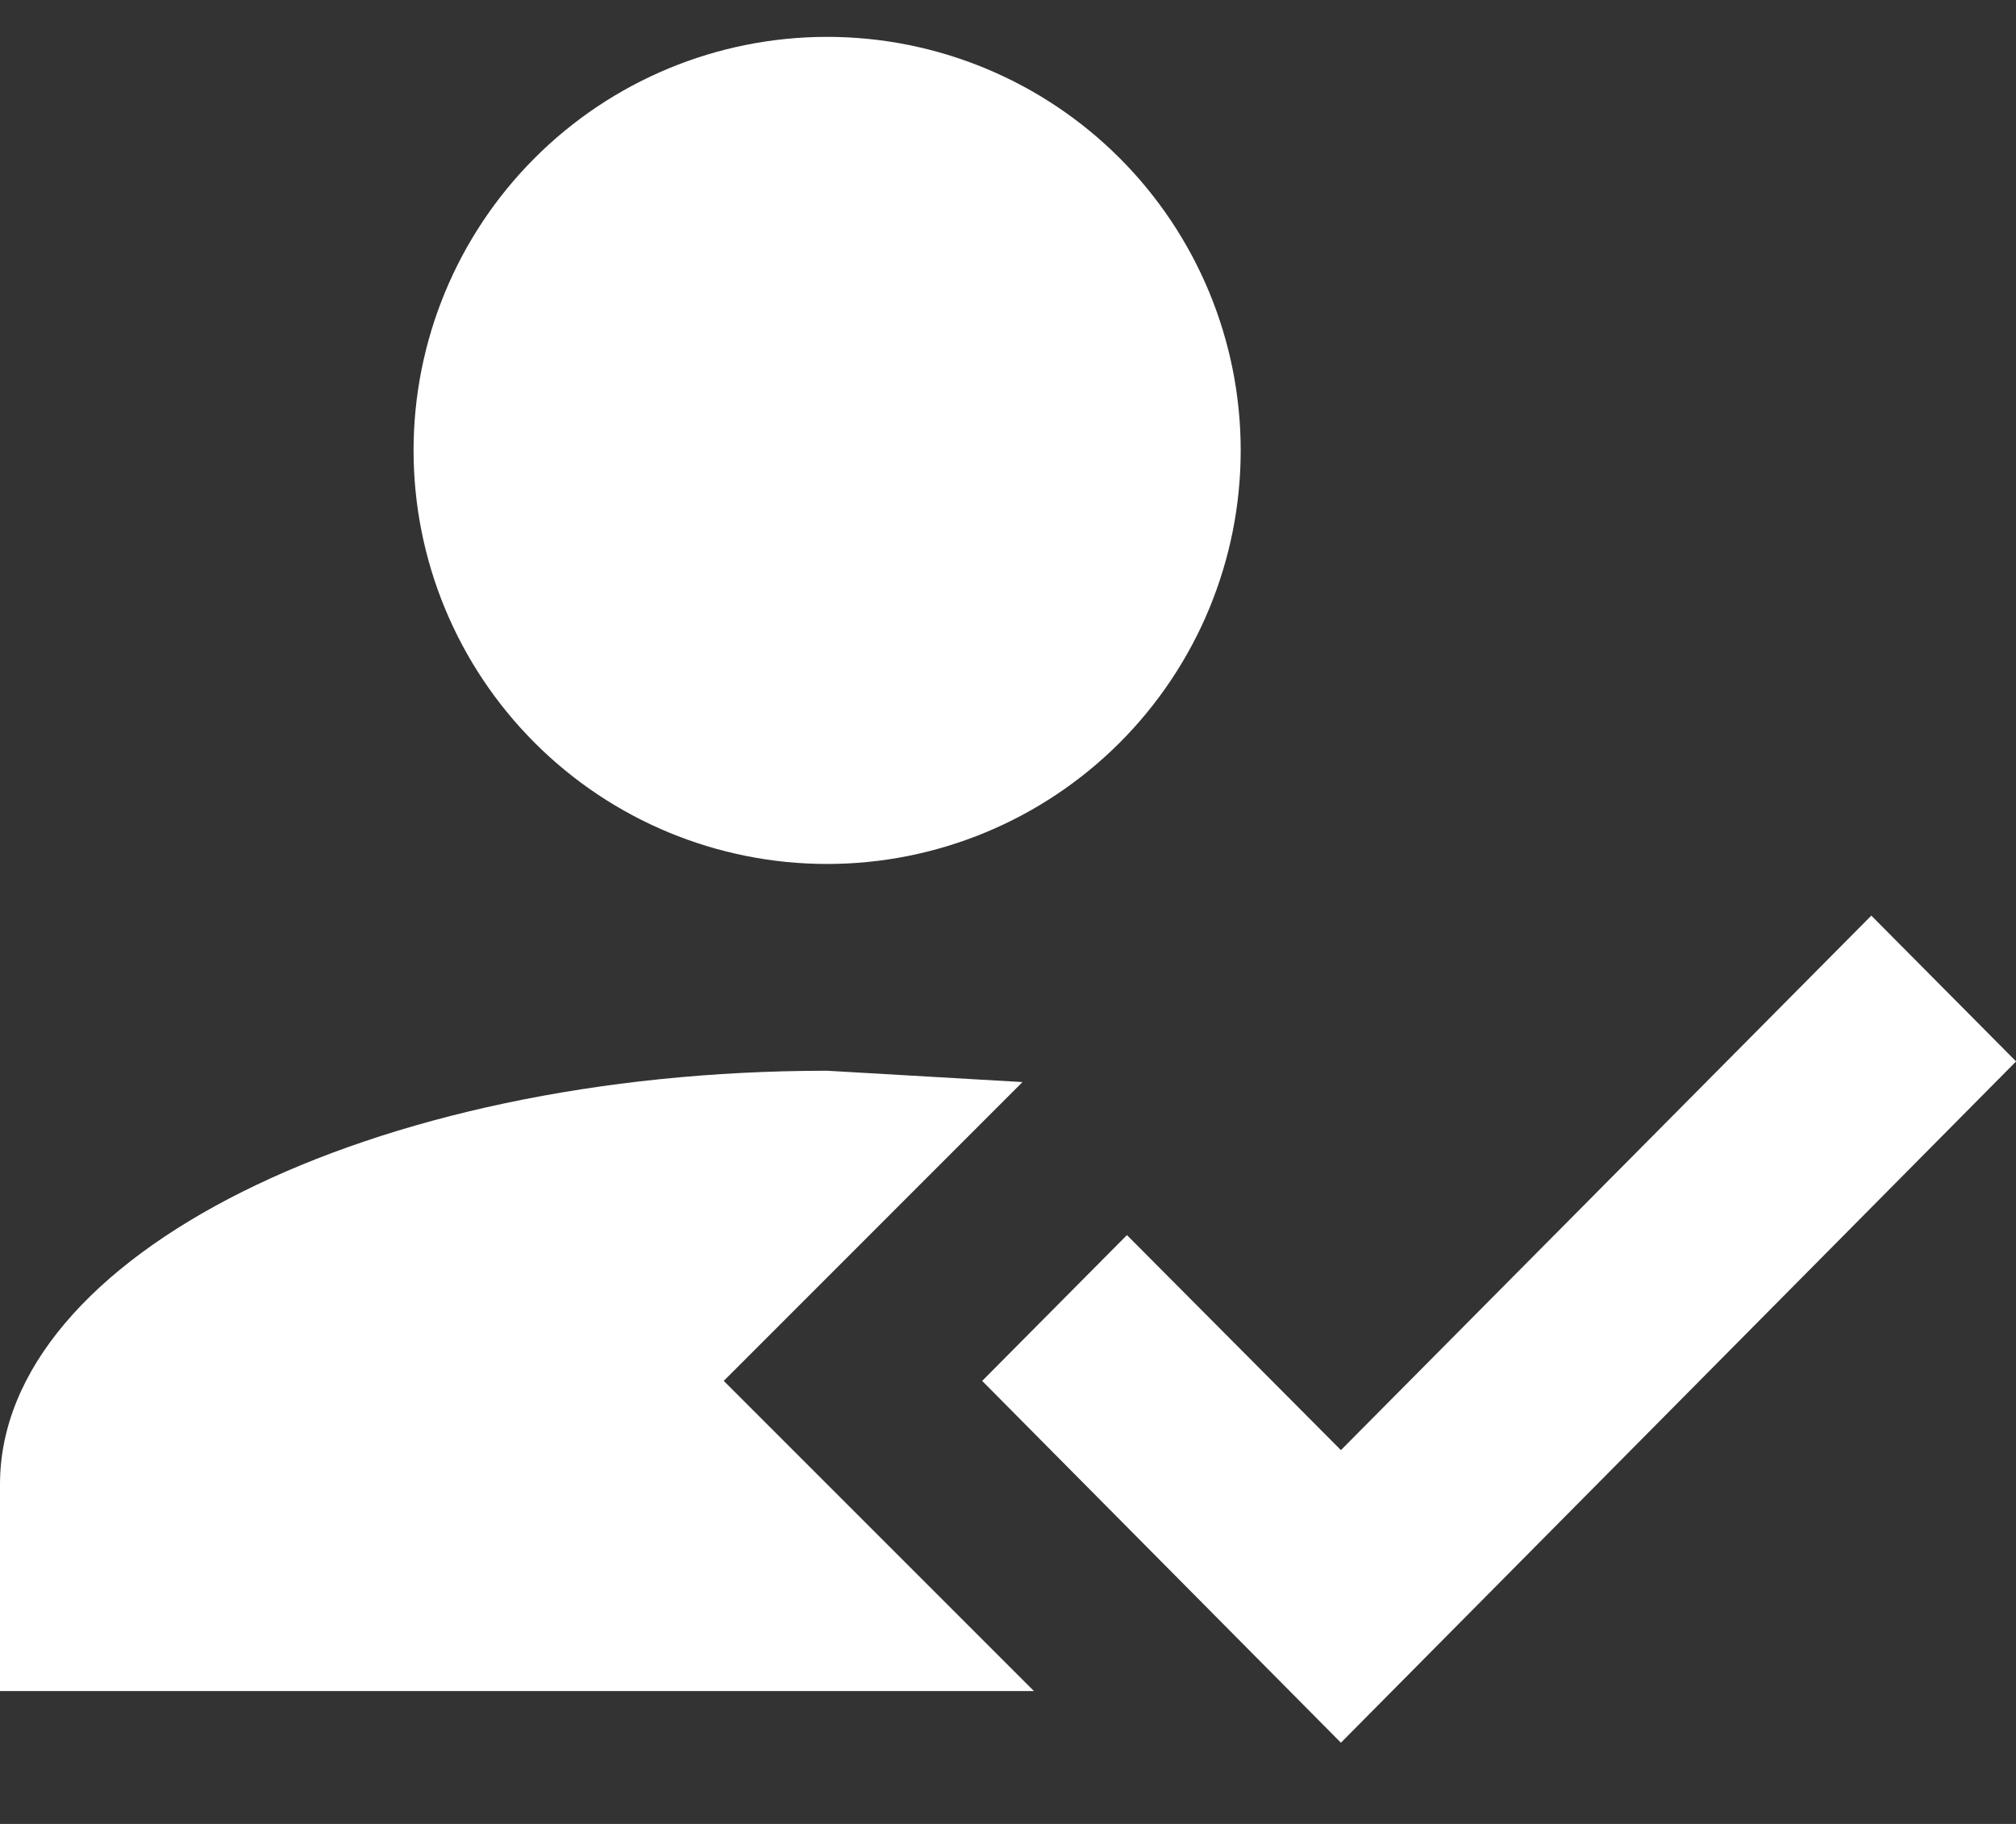 <svg width="21" height="19" viewBox="0 0 21 19" fill="none" xmlns="http://www.w3.org/2000/svg">
<rect x="0" y="0" width="21" height="19" fill="#333333" stroke="none"/>
<path d="M19.493 9.538L21.001 11.057L13.968 18.154L10.231 14.385L11.739 12.866L13.968 15.106L19.493 9.538ZM7.539 14.385L10.77 17.616H0V15.462C0 13.082 3.856 11.154 8.616 11.154L10.651 11.272L7.539 14.385ZM8.616 0.384C9.758 0.384 10.854 0.838 11.662 1.646C12.47 2.454 12.924 3.55 12.924 4.692C12.924 5.835 12.47 6.93 11.662 7.738C10.854 8.546 9.758 9 8.616 9C7.473 9 6.377 8.546 5.57 7.738C4.762 6.93 4.308 5.835 4.308 4.692C4.308 3.55 4.762 2.454 5.57 1.646C6.377 0.838 7.473 0.384 8.616 0.384Z" fill="white"/>
</svg>
